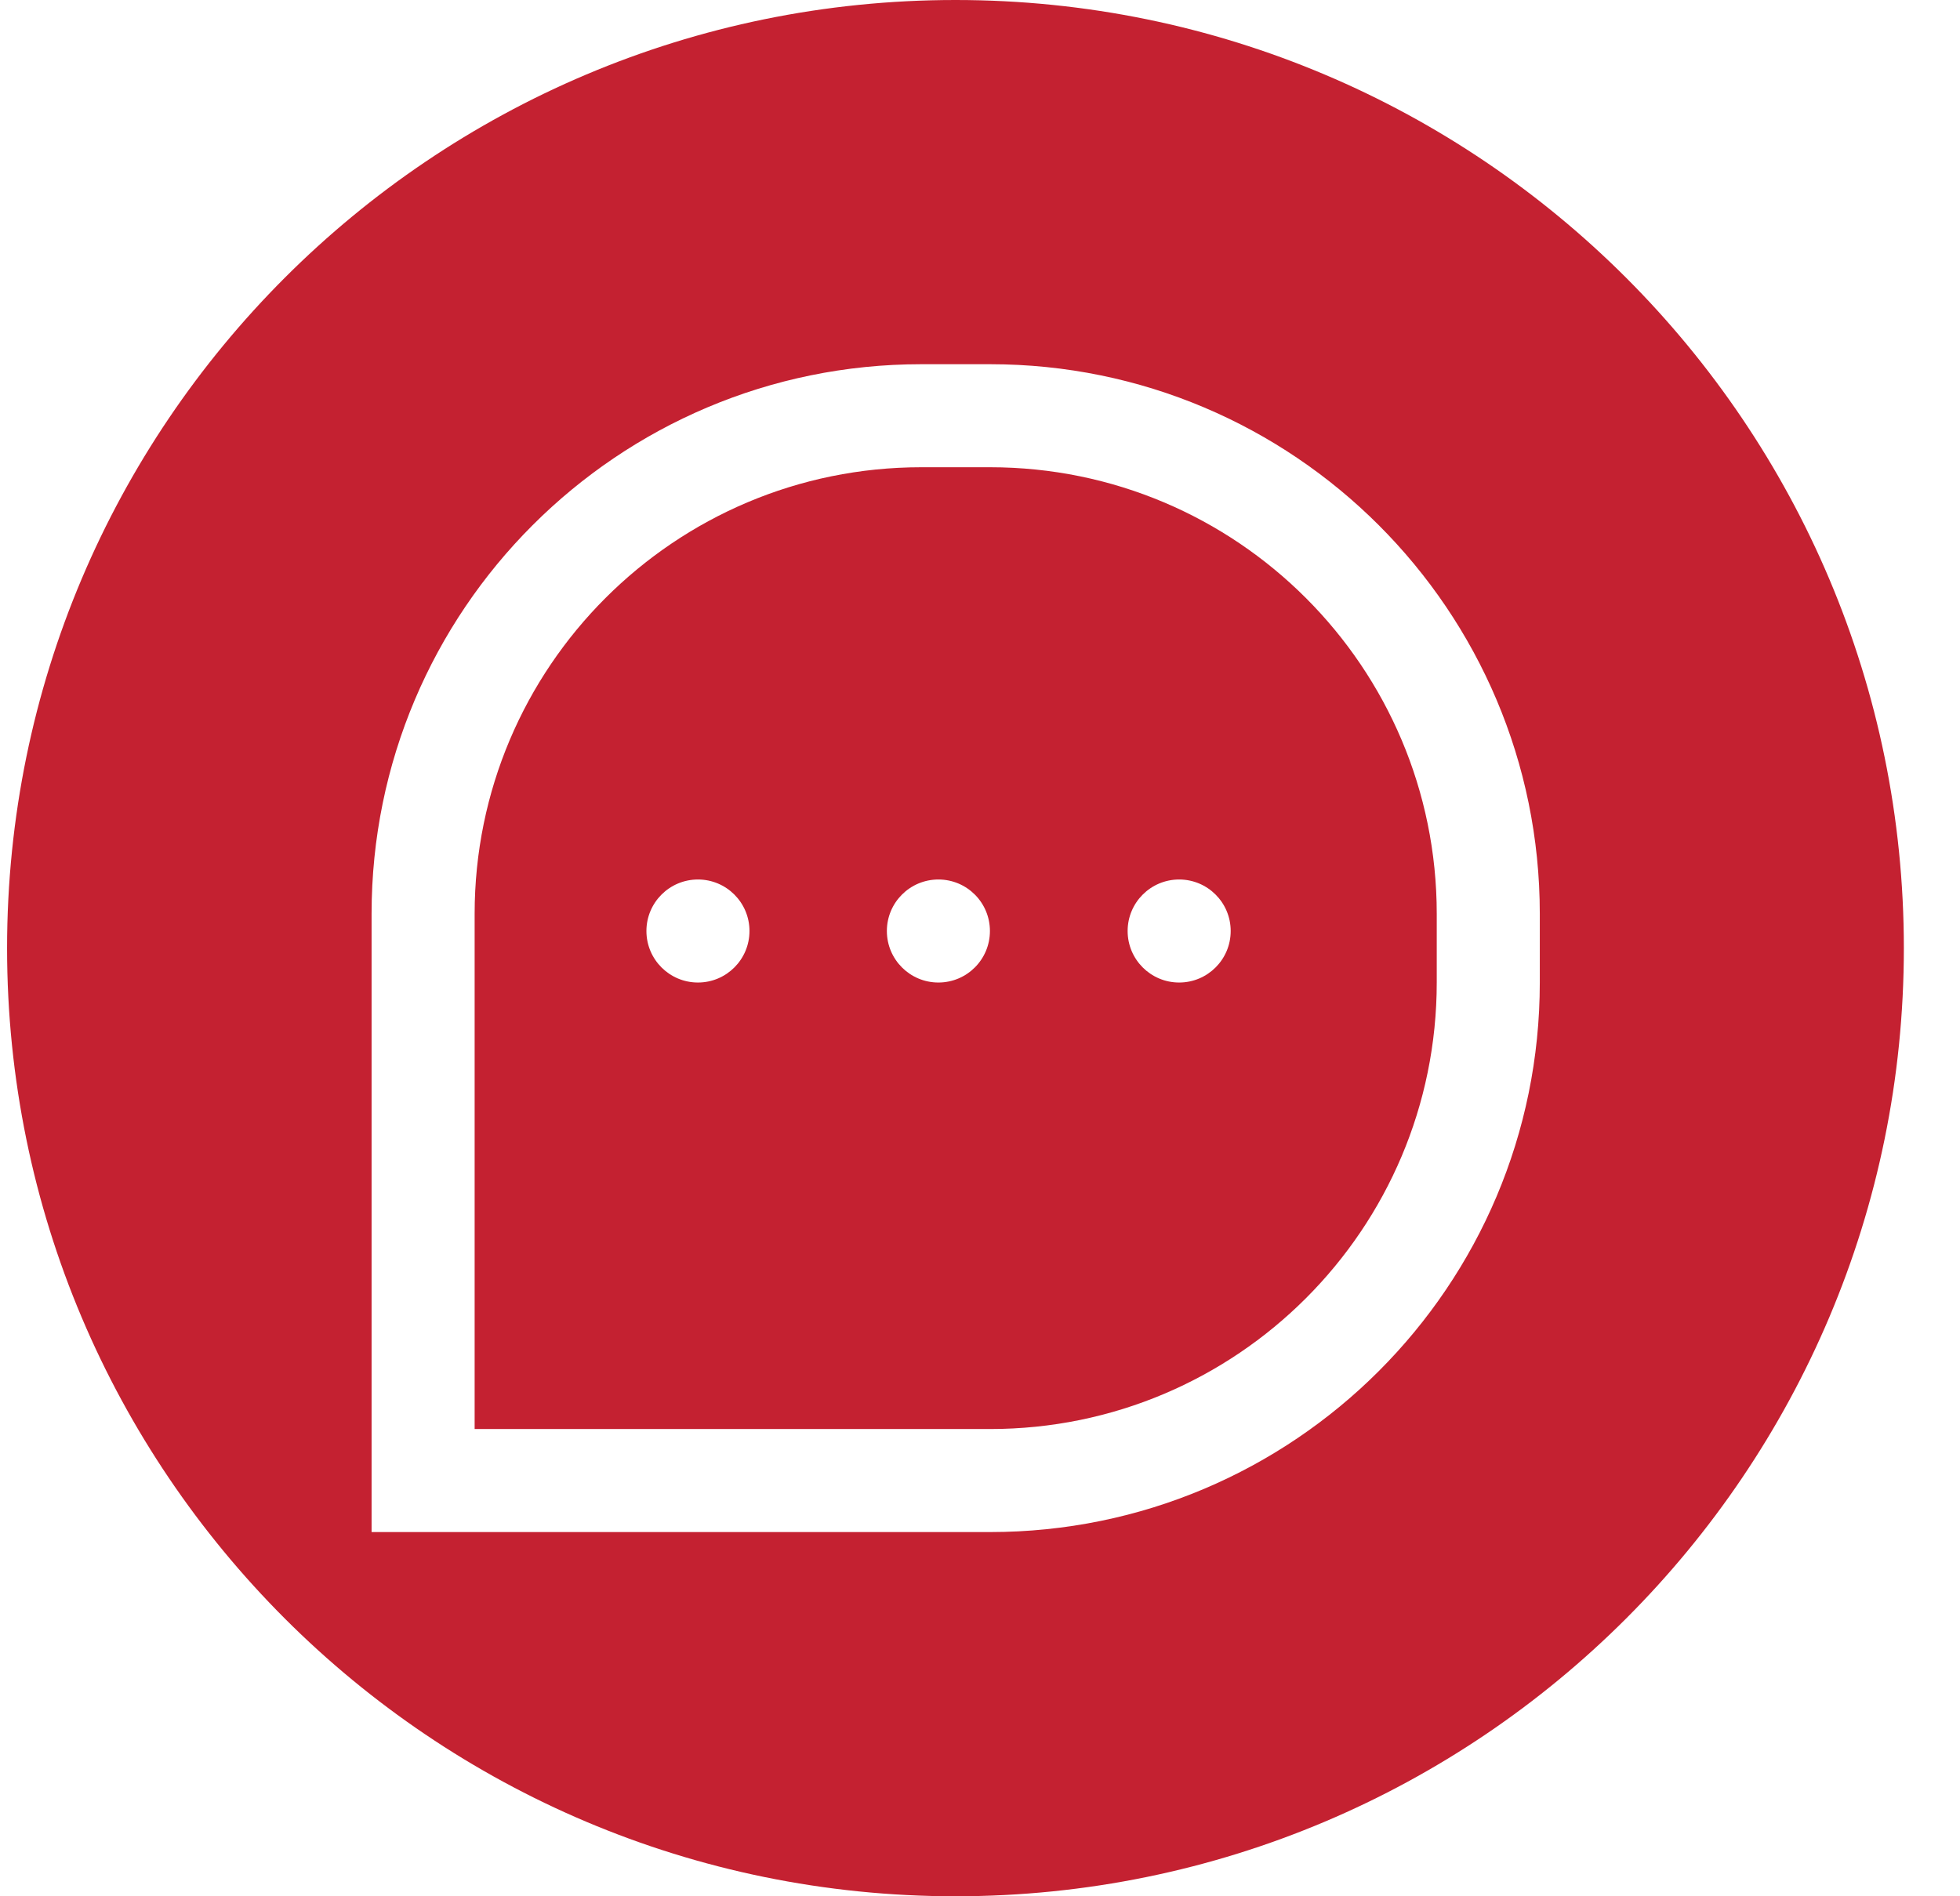 <svg width="31" height="30" viewBox="0 0 31 30" fill="none" xmlns="http://www.w3.org/2000/svg">
<path fill-rule="evenodd" clip-rule="evenodd" d="M15.112 30C23.396 30 30.112 23.284 30.112 15C30.112 6.716 23.396 0 15.112 0C6.827 0 0.112 6.716 0.112 15C0.112 23.284 6.827 30 15.112 30ZM15.659 7.392H14.572C10.67 7.392 7.507 10.555 7.507 14.457V22.608H15.659C19.561 22.608 22.724 19.445 22.724 15.543V14.457C22.724 10.555 19.561 7.392 15.659 7.392ZM14.572 5.762C9.77 5.762 5.877 9.655 5.877 14.457V22.608V24.238H7.507H15.659C20.461 24.238 24.354 20.346 24.354 15.543V14.457C24.354 9.655 20.461 5.762 15.659 5.762H14.572ZM11.854 14.729C11.854 15.179 11.489 15.544 11.039 15.544C10.589 15.544 10.224 15.179 10.224 14.729C10.224 14.279 10.589 13.914 11.039 13.914C11.489 13.914 11.854 14.279 11.854 14.729ZM14.842 15.544C15.293 15.544 15.657 15.179 15.657 14.729C15.657 14.279 15.293 13.914 14.842 13.914C14.392 13.914 14.027 14.279 14.027 14.729C14.027 15.179 14.392 15.544 14.842 15.544ZM19.465 14.729C19.465 15.179 19.1 15.544 18.65 15.544C18.2 15.544 17.835 15.179 17.835 14.729C17.835 14.279 18.2 13.914 18.65 13.914C19.1 13.914 19.465 14.279 19.465 14.729Z" fill="#C42131"/>
</svg>
